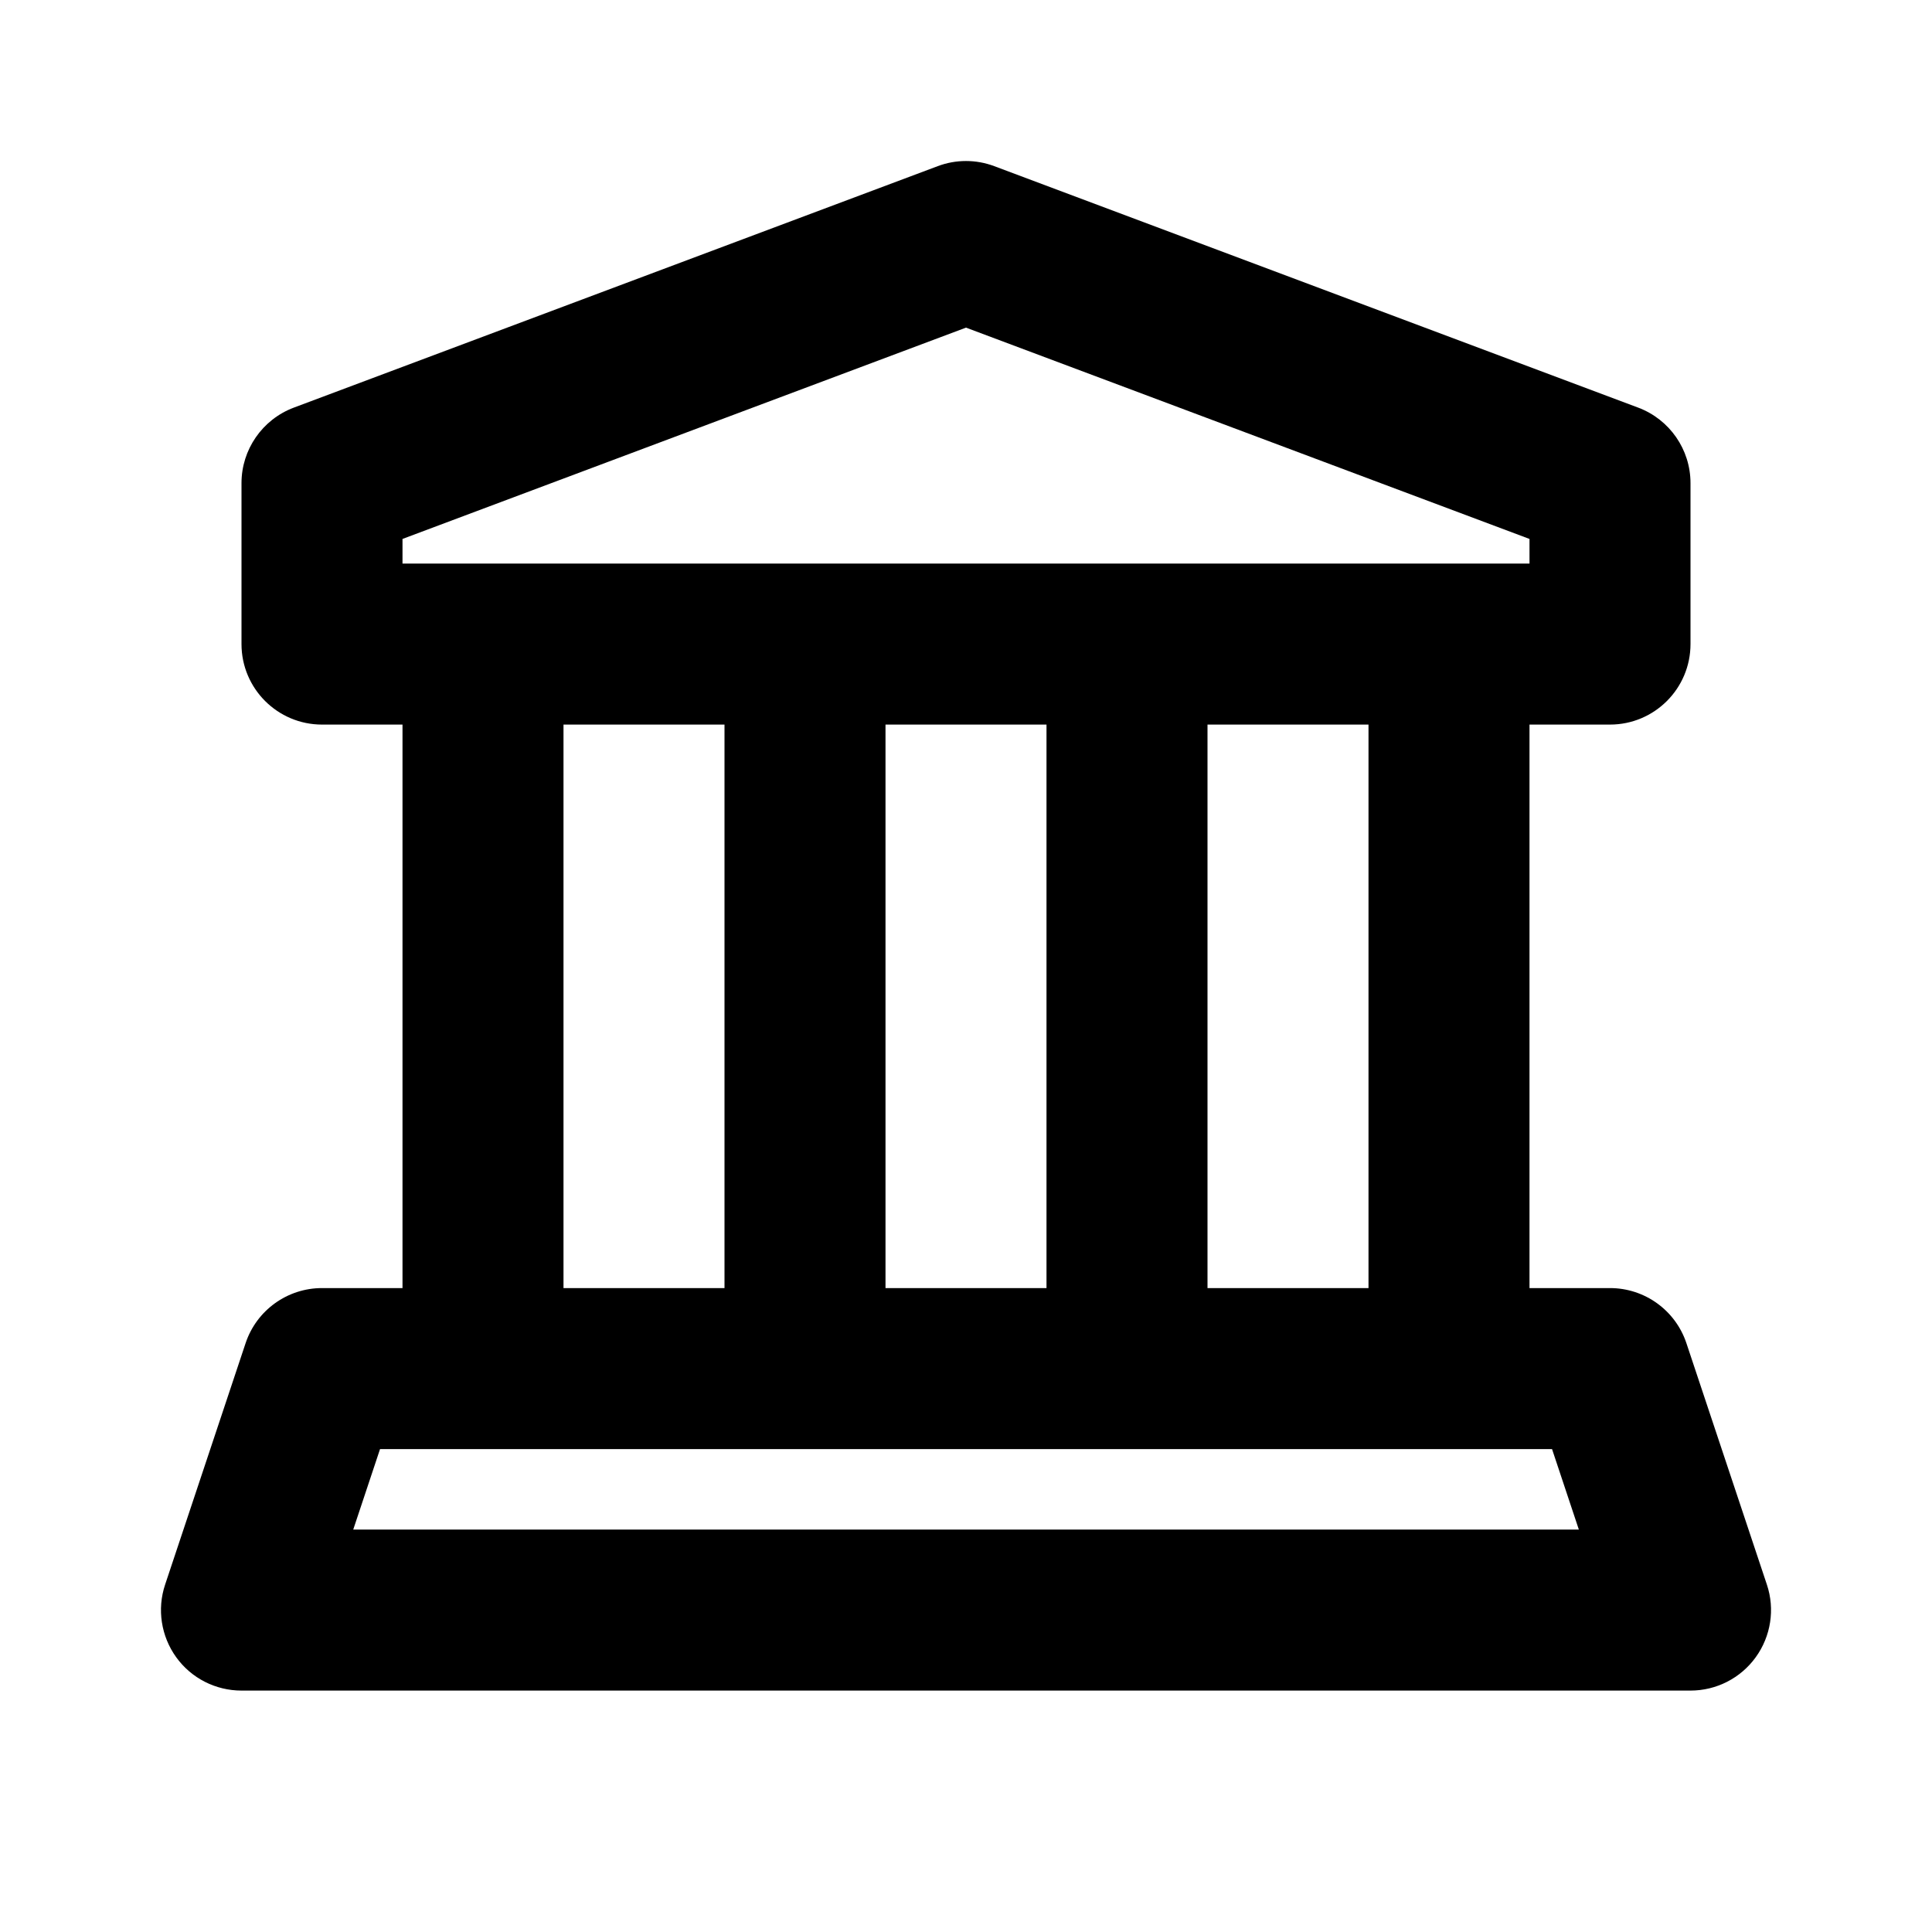 <?xml version="1.0" encoding="utf-8"?>
<!-- Generator: Adobe Illustrator 16.0.0, SVG Export Plug-In . SVG Version: 6.00 Build 0)  -->
<!DOCTYPE svg PUBLIC "-//W3C//DTD SVG 1.1//EN" "http://www.w3.org/Graphics/SVG/1.1/DTD/svg11.dtd">
<svg version="1.1" xmlns="http://www.w3.org/2000/svg" xmlns:xlink="http://www.w3.org/1999/xlink" x="0px" y="0px" width="24px"
	 height="24.001px" viewBox="0 0 24 24.001" enable-background="new 0 0 24 24.001" xml:space="preserve">
<g id="Frames-24px">
	<rect y="0" fill="none" width="24" height="24.001"/>
</g>
<g id="Outline">
	<path  d="M21.949,19.685l-1-3c-0.136-0.408-0.518-0.684-0.949-0.684h-1v-7h1c0.552,0,1-0.448,1-1v-2
		c0-0.417-0.259-0.79-0.649-0.937l-8-3c-0.227-0.085-0.476-0.085-0.702,0l-8,3C3.259,5.211,3,5.585,3,6.001v2c0,0.552,0.448,1,1,1h1
		v7H4c-0.431,0-0.813,0.276-0.949,0.684l-1,3c-0.102,0.305-0.05,0.641,0.138,0.902S2.679,21.001,3,21.001h18
		c0.321,0,0.623-0.154,0.811-0.415S22.051,19.99,21.949,19.685z M17,16.001h-2v-7h2V16.001z M13,9.001v7h-2v-7H13z M5,6.695l7-2.625
		l7,2.625v0.306H5V6.695z M7,9.001h2v7H7V9.001z M4.388,19.001l0.333-1H19.28l0.333,1H4.388z"/>
</g>
</svg>
